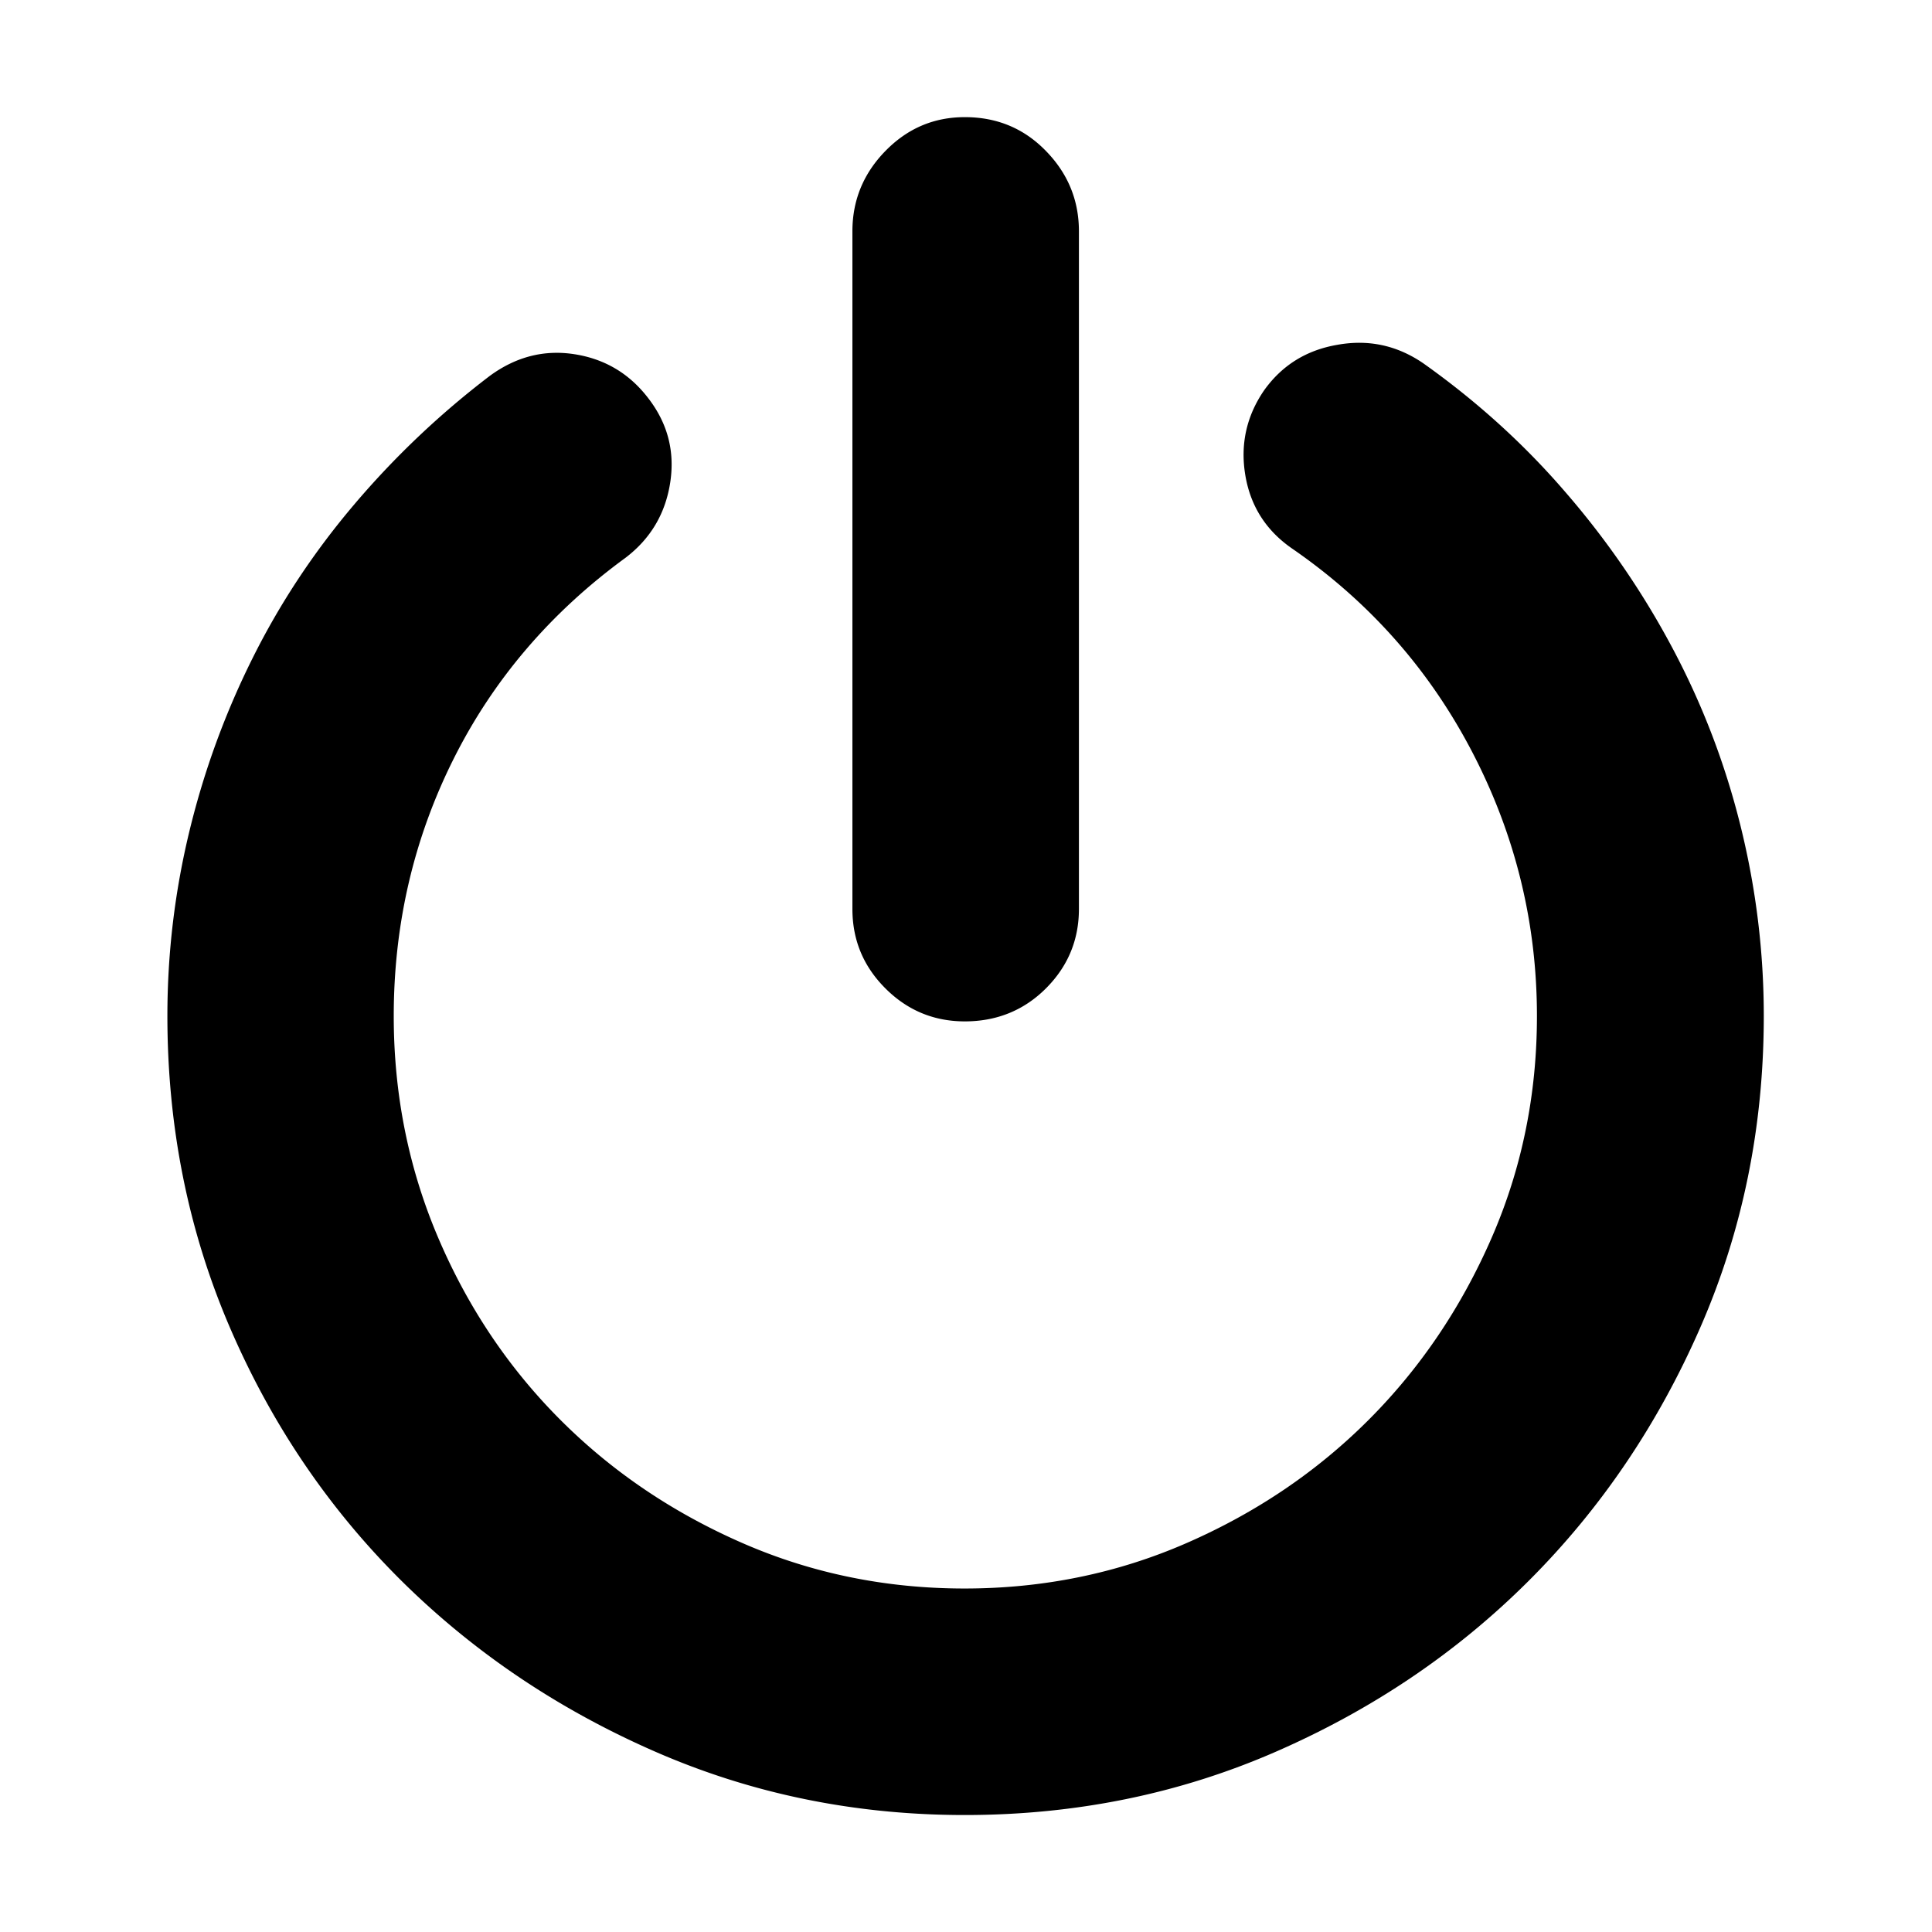 <?xml version="1.0" standalone="no"?><!DOCTYPE svg PUBLIC "-//W3C//DTD SVG 1.1//EN" "http://www.w3.org/Graphics/SVG/1.1/DTD/svg11.dtd"><svg t="1563334310457" class="icon" viewBox="0 0 1024 1024" version="1.1" xmlns="http://www.w3.org/2000/svg" p-id="8687" xmlns:xlink="http://www.w3.org/1999/xlink" width="40" height="40"><defs><style type="text/css"></style></defs><path d="M754.314 192.518c28.39 20.127 53.614 42.978 75.586 68.554a444.991 444.991 0 0 1 56.69 82.705c15.732 29.62 27.773 60.996 35.947 94.043 8.174 33.047 12.305 66.621 12.305 100.635 0 58.623-11.162 113.555-33.574 164.97-22.413 51.329-52.647 96.065-90.791 134.21-38.145 38.144-82.881 68.379-134.21 90.79C624.94 950.839 569.92 962 511.298 962c-58.008 0-112.676-11.162-164.004-33.574-51.328-22.412-96.24-52.647-134.736-90.791-38.409-38.145-68.73-82.881-90.791-134.21-22.06-51.327-33.047-106.347-33.047-164.97 0-33.398 3.955-66.182 11.777-98.35s19.072-62.666 33.574-91.67c14.502-29.003 32.432-56.074 53.877-81.298a457.715 457.715 0 0 1 71.807-68.028c13.887-10.107 28.828-13.886 44.912-11.338 16.084 2.55 29.18 10.372 39.2 23.643 10.107 13.272 13.886 28.037 11.337 44.473-2.549 16.347-10.371 29.619-23.642 39.726-39.727 29.004-70.137 64.6-91.23 106.787s-31.642 87.627-31.642 136.143c0 41.572 7.91 80.86 23.643 117.686 15.732 36.826 37.354 68.994 64.775 96.416 27.422 27.421 59.59 49.13 96.416 65.214 36.827 16.084 76.114 24.082 117.686 24.082s80.86-7.998 117.686-24.082c36.826-16.084 68.994-37.793 96.416-65.214 27.421-27.422 49.13-59.59 65.214-96.416 16.084-36.827 24.082-76.114 24.082-117.686 0-49.13-11.337-95.625-34.013-139.395-22.676-43.77-54.492-79.892-95.45-108.193-13.886-9.492-22.236-22.412-25.048-38.76-2.813-16.347 0.44-31.552 9.931-45.351 9.493-13.272 22.412-21.27 38.76-24.082 16.524-2.989 31.64 0.263 45.527 9.756z m-242.93 348.837c-16.347 0-30.41-5.8-42.099-17.49-11.69-11.69-17.49-25.664-17.49-42.1V122.558c0-16.348 5.8-30.586 17.49-42.54 11.69-11.953 25.664-17.93 42.1-17.93 17.05 0 31.377 5.977 42.978 17.93 11.69 11.954 17.49 26.192 17.49 42.54v359.209c0 16.347-5.8 30.41-17.49 42.1-11.601 11.6-26.015 17.49-42.978 17.49z" p-id="8688"></path></svg>